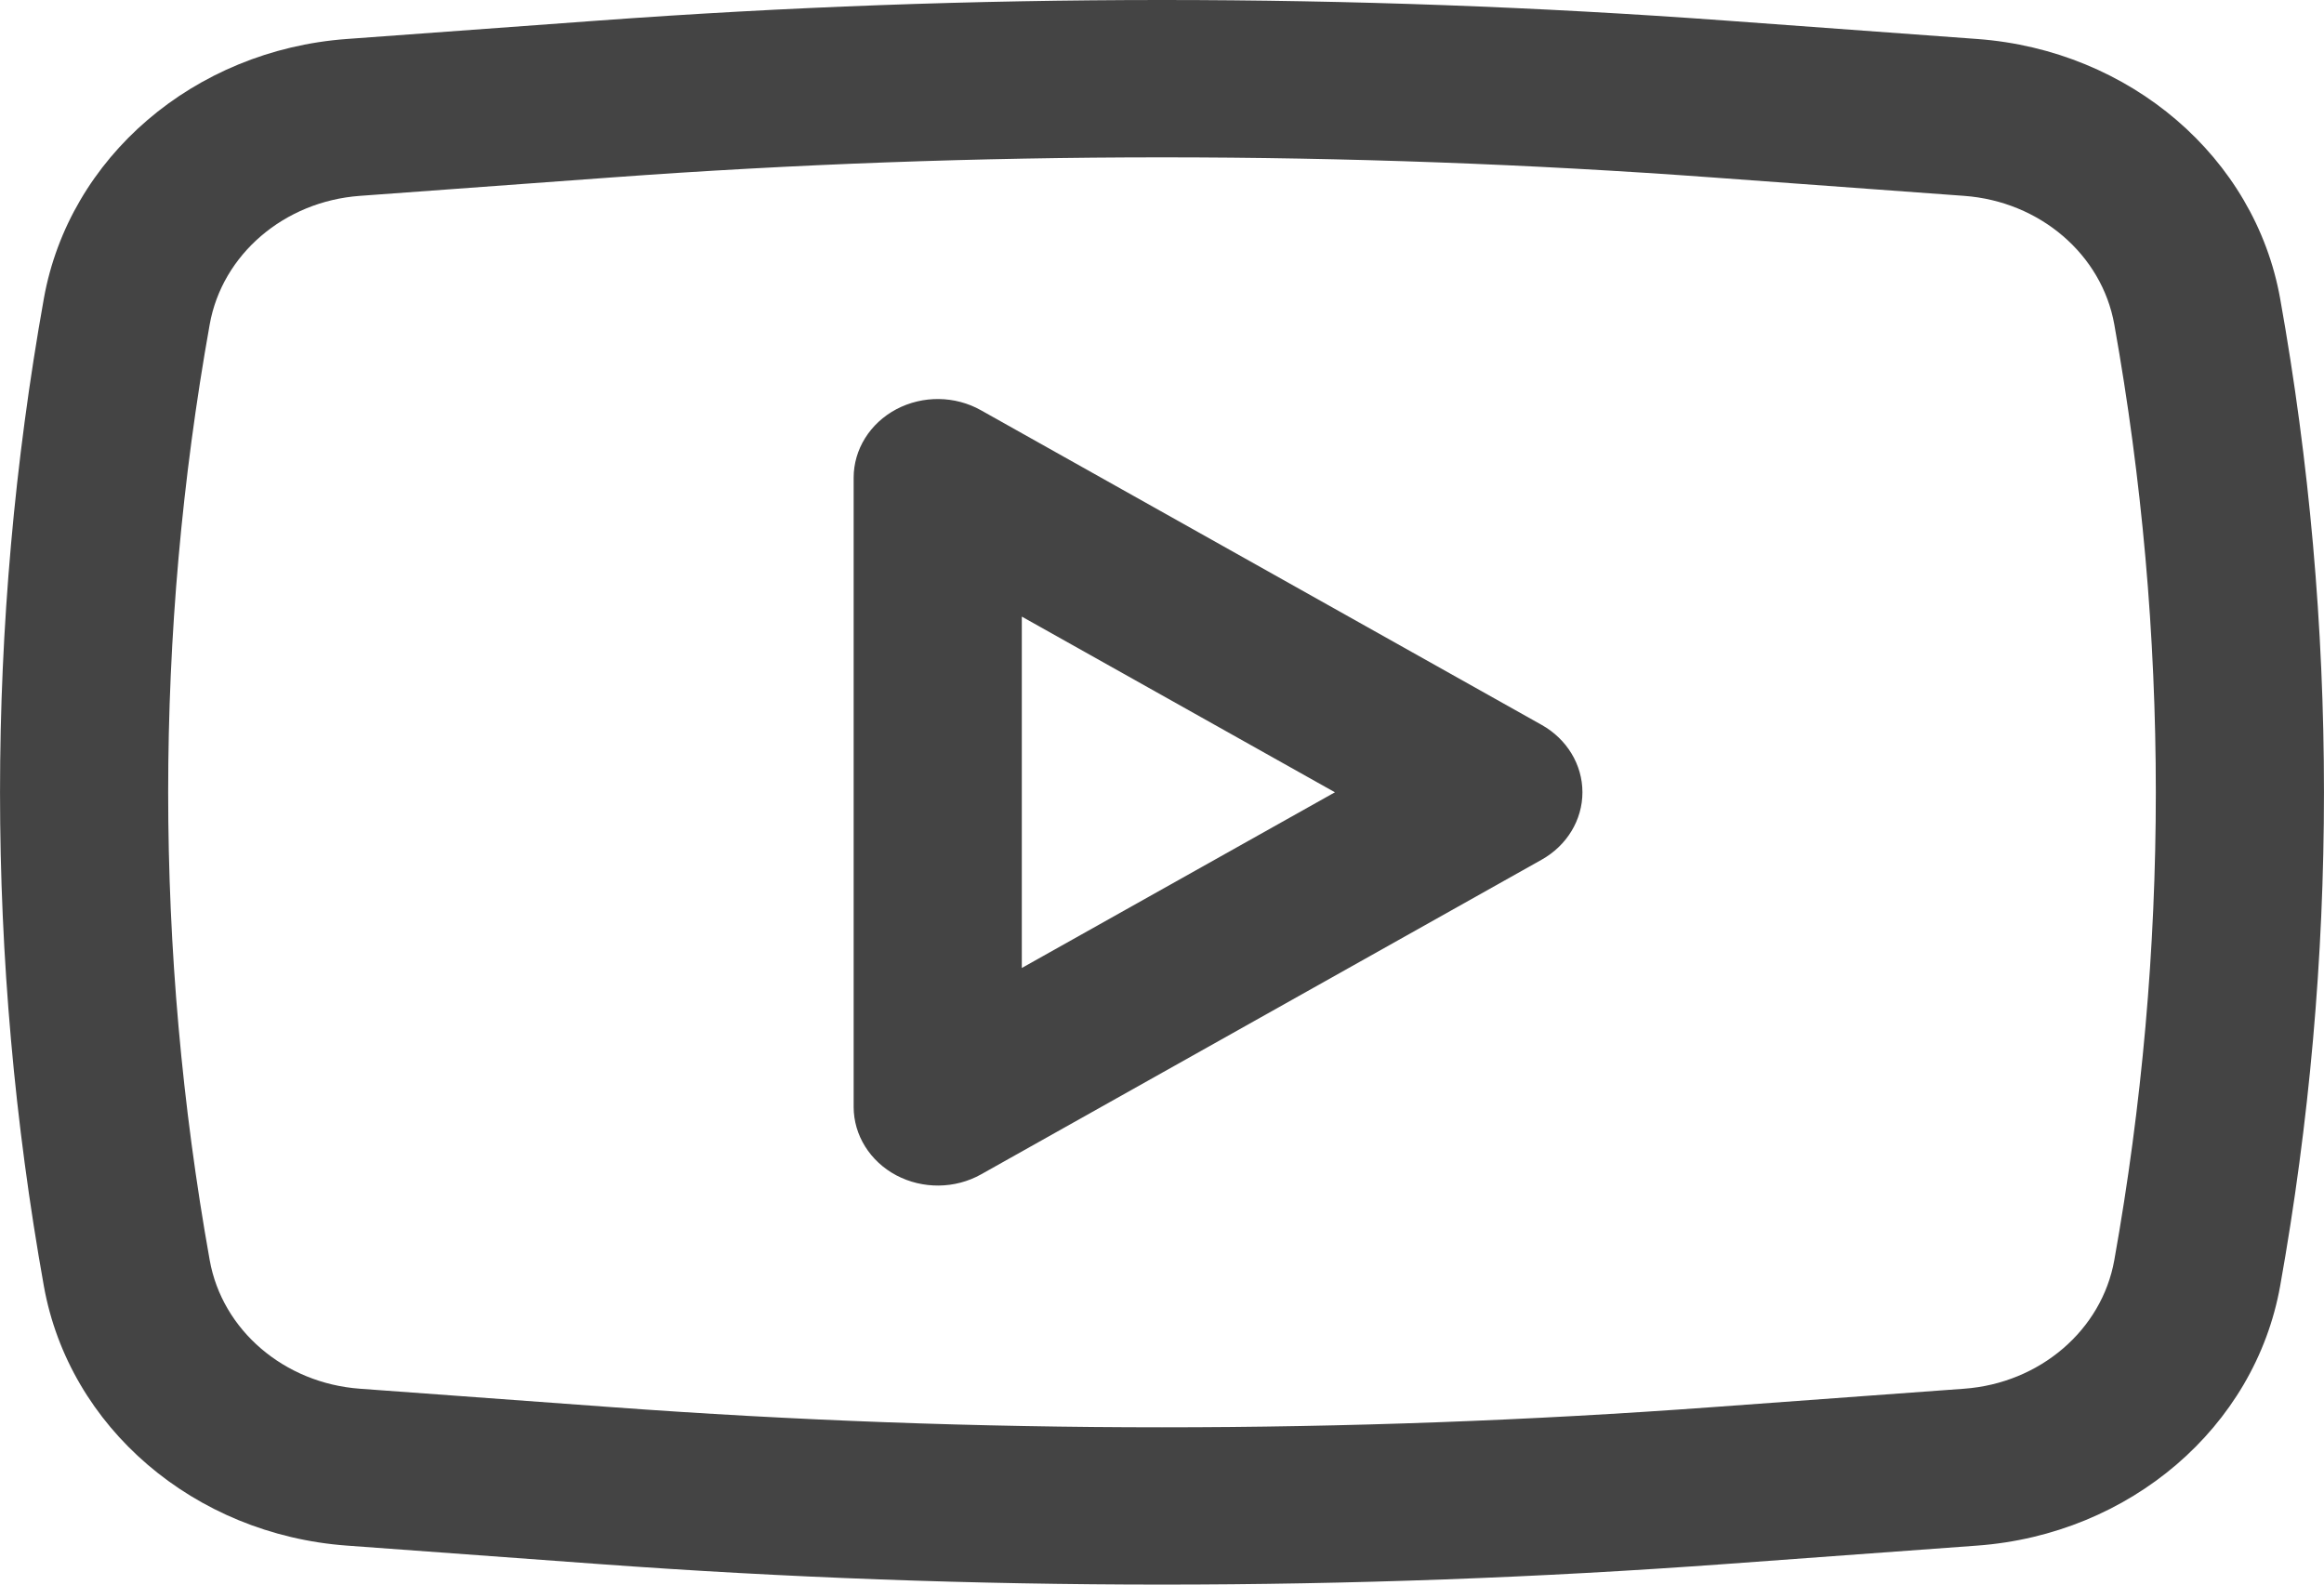<svg width="22" height="15" viewBox="0 0 22 15" fill="none" xmlns="http://www.w3.org/2000/svg">
<path fill-rule="evenodd" clip-rule="evenodd" d="M9.287 3.884C9.041 3.745 8.735 3.742 8.485 3.874C8.236 4.006 8.081 4.254 8.081 4.522V10.478C8.081 10.746 8.236 10.994 8.485 11.126C8.735 11.258 9.041 11.255 9.287 11.117L14.594 8.138C14.833 8.004 14.98 7.762 14.98 7.5C14.98 7.238 14.833 6.996 14.594 6.862L9.287 3.884ZM12.637 7.5L9.673 9.163V5.837L12.637 7.5Z" fill="#444444"/>
<path fill-rule="evenodd" clip-rule="evenodd" d="M16.339 0.195C12.785 -0.065 9.215 -0.065 5.661 0.195L3.283 0.369C1.837 0.475 0.654 1.489 0.415 2.827C-0.138 5.921 -0.138 9.079 0.415 12.173C0.654 13.511 1.837 14.525 3.283 14.631L5.661 14.805C9.215 15.065 12.785 15.065 16.339 14.805L18.717 14.631C20.163 14.525 21.346 13.511 21.585 12.173C22.138 9.079 22.138 5.921 21.585 2.827C21.346 1.489 20.163 0.475 18.717 0.369L16.339 0.195ZM5.785 1.68C9.256 1.426 12.744 1.426 16.215 1.68L18.593 1.854C19.31 1.906 19.897 2.409 20.015 3.072C20.539 6.004 20.539 8.996 20.015 11.928C19.897 12.591 19.31 13.094 18.593 13.146L16.215 13.32C12.744 13.575 9.256 13.575 5.785 13.32L3.407 13.146C2.69 13.094 2.103 12.591 1.985 11.928C1.461 8.996 1.461 6.004 1.985 3.072C2.103 2.409 2.69 1.906 3.407 1.854L5.785 1.68Z" fill="#444444"/>
</svg>
